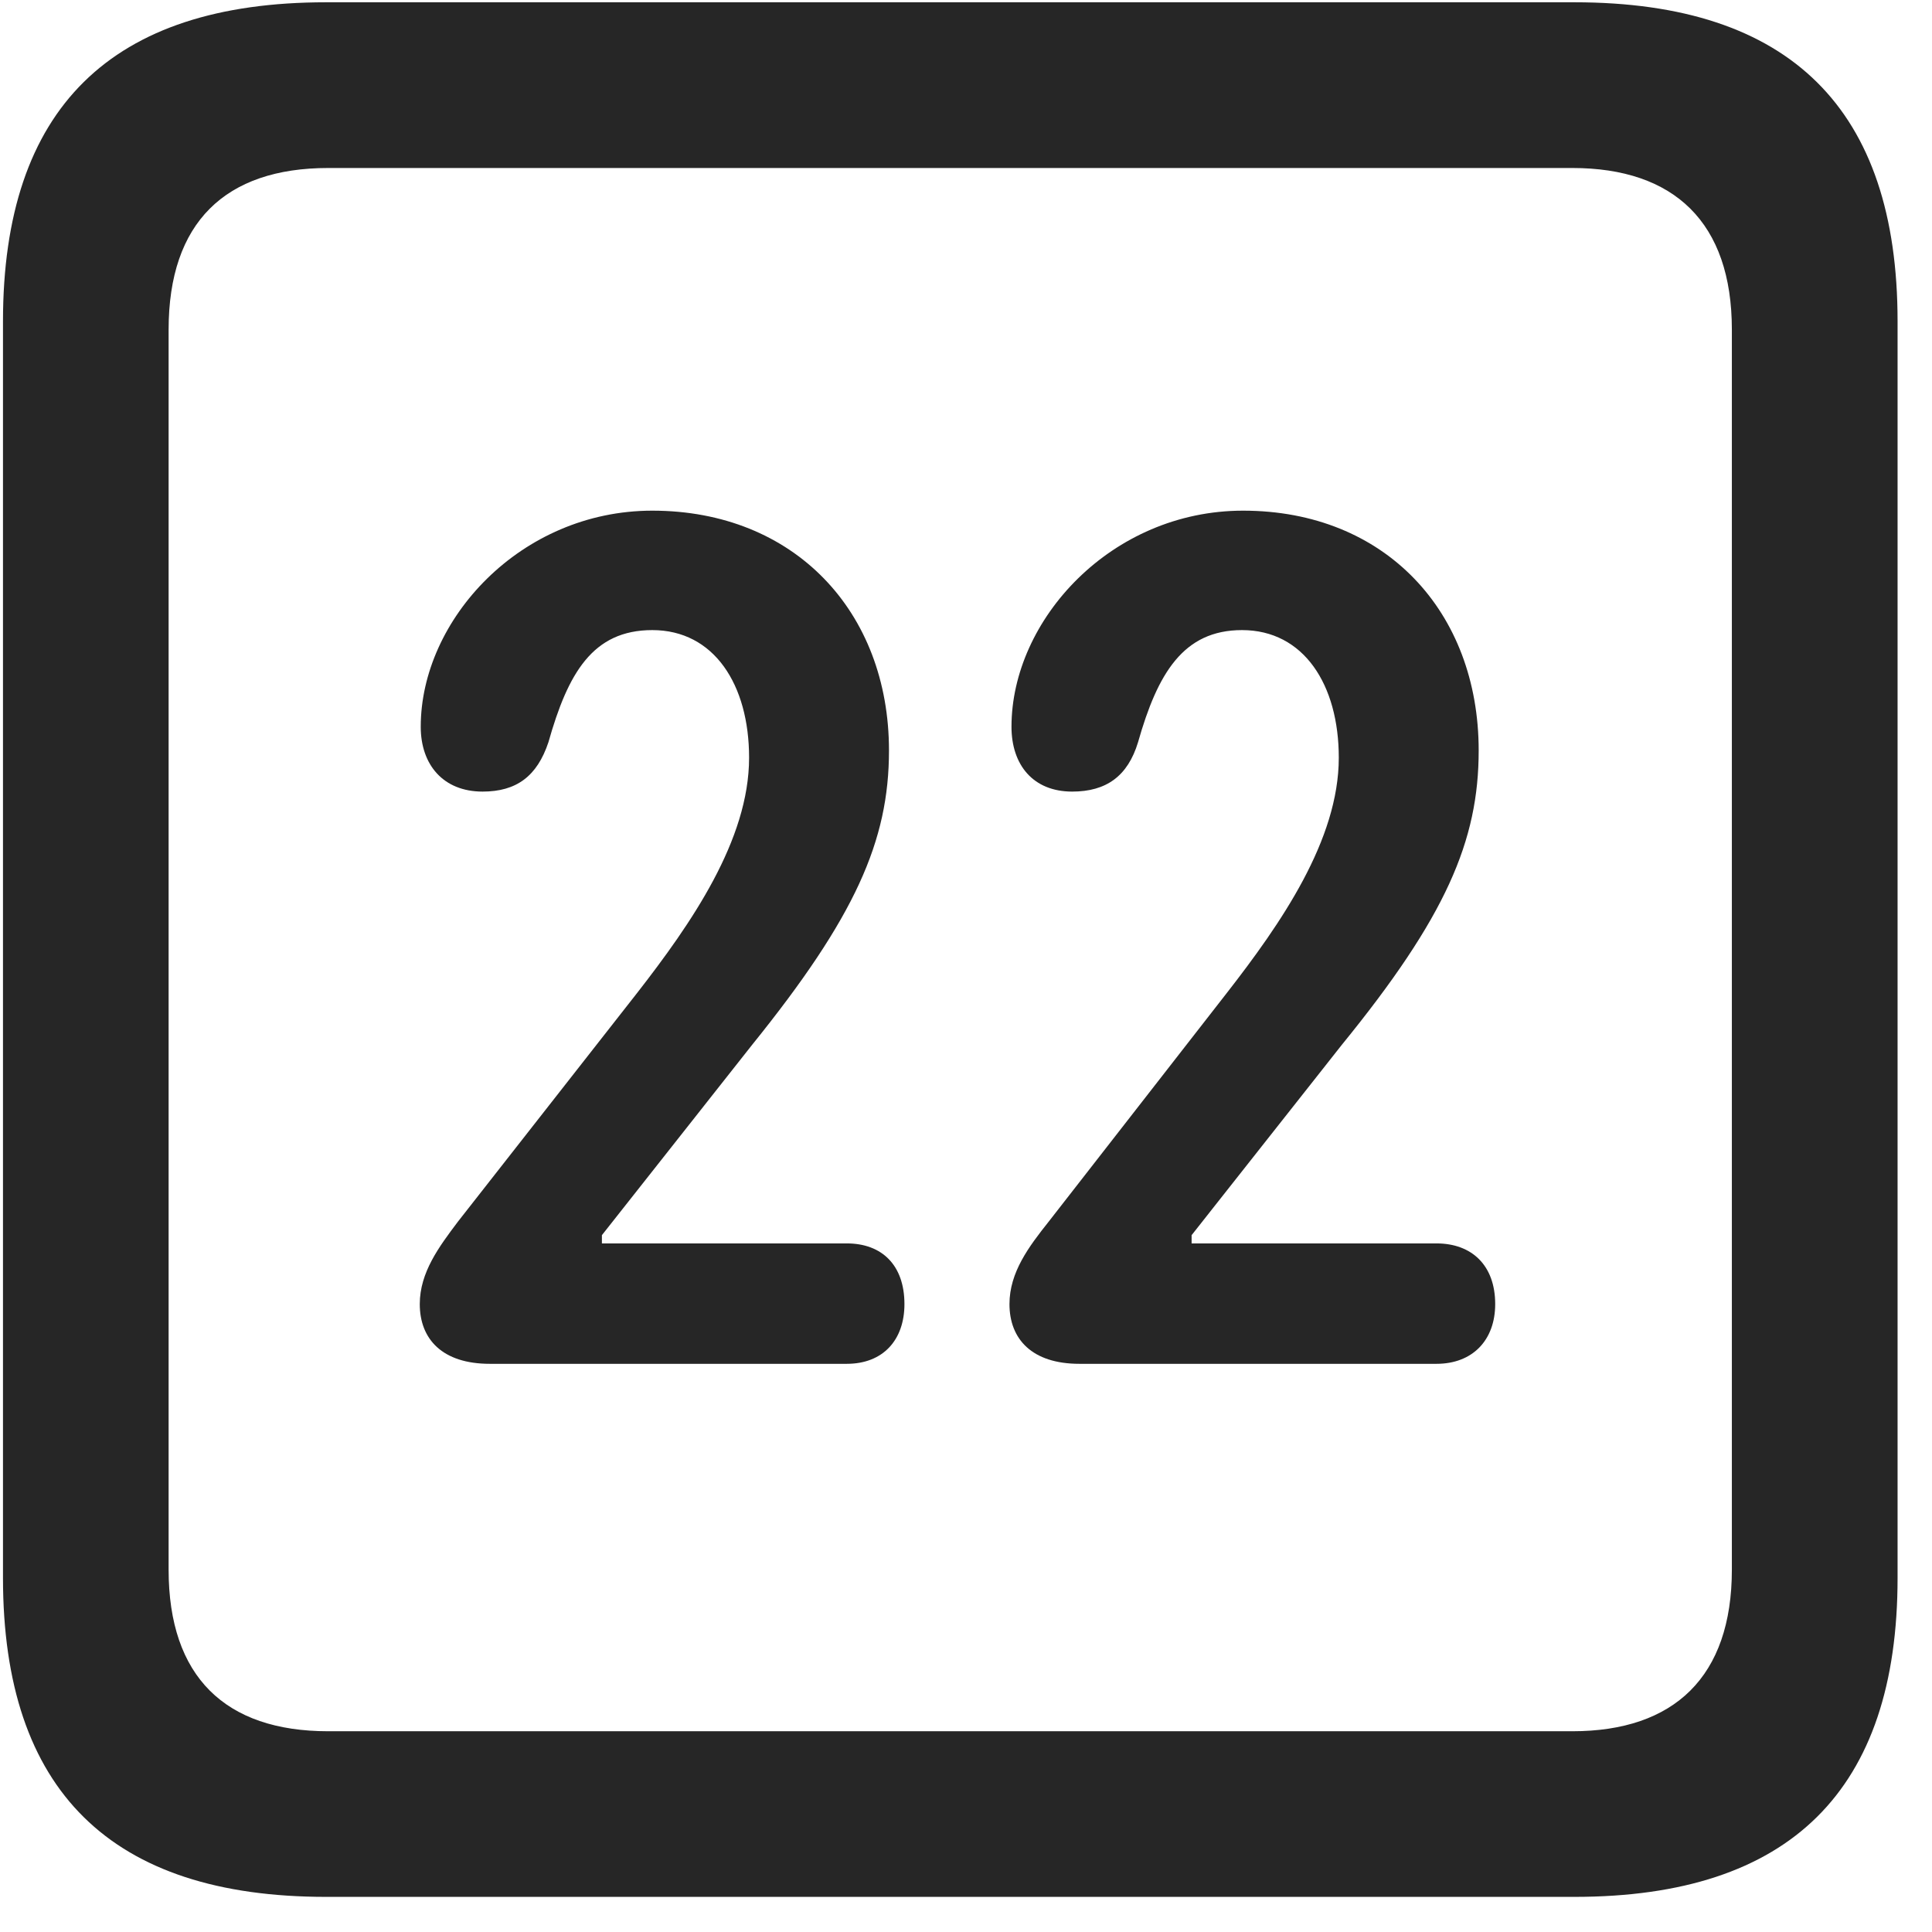 <svg width="22" height="22" viewBox="0 0 22 22" fill="none" xmlns="http://www.w3.org/2000/svg">
<g clip-path="url(#clip0_2207_27016)">
<path d="M3.713 21.6H17.928C20.389 21.6 21.608 20.382 21.608 17.968V3.659C21.608 1.245 20.389 0.026 17.928 0.026H3.713C1.264 0.026 0.034 1.233 0.034 3.659V17.968C0.034 20.393 1.264 21.6 3.713 21.6ZM3.737 19.714C2.565 19.714 1.92 19.093 1.92 17.874V3.753C1.92 2.534 2.565 1.913 3.737 1.913H17.905C19.065 1.913 19.721 2.534 19.721 3.753V17.874C19.721 19.093 19.065 19.714 17.905 19.714H3.737Z" fill="black" fill-opacity="0.85"/>
<path d="M5.577 15.53H9.643C10.053 15.53 10.299 15.261 10.299 14.85C10.299 14.405 10.041 14.159 9.643 14.159H6.854V14.065L8.565 11.897C9.737 10.444 10.123 9.577 10.123 8.546C10.123 6.964 9.045 5.815 7.428 5.815C5.928 5.815 4.791 7.057 4.791 8.276C4.791 8.71 5.049 9.014 5.495 9.014C5.881 9.014 6.116 8.839 6.245 8.452C6.467 7.667 6.748 7.175 7.428 7.175C8.131 7.175 8.53 7.796 8.53 8.628C8.53 9.565 7.873 10.514 7.252 11.311L5.213 13.913C5.002 14.194 4.78 14.487 4.78 14.85C4.78 15.249 5.037 15.53 5.577 15.53ZM12.291 15.53H16.358C16.768 15.53 17.026 15.261 17.026 14.85C17.026 14.405 16.756 14.159 16.358 14.159H13.569V14.065L15.28 11.897C16.463 10.444 16.838 9.577 16.838 8.546C16.838 6.964 15.772 5.815 14.155 5.815C12.655 5.815 11.518 7.057 11.518 8.276C11.518 8.71 11.764 9.014 12.209 9.014C12.596 9.014 12.842 8.839 12.959 8.452C13.182 7.667 13.475 7.175 14.143 7.175C14.846 7.175 15.245 7.796 15.245 8.628C15.245 9.565 14.588 10.514 13.967 11.311L11.94 13.913C11.717 14.194 11.495 14.487 11.495 14.85C11.495 15.249 11.752 15.53 12.291 15.53Z" fill="black" fill-opacity="0.85"/>
</g>
<defs>
<clipPath id="clip0_2207_27016">
<rect width="21.574" height="21.598" fill="white" transform="translate(0.034 0.003)"/>
</clipPath>
</defs>
</svg>

